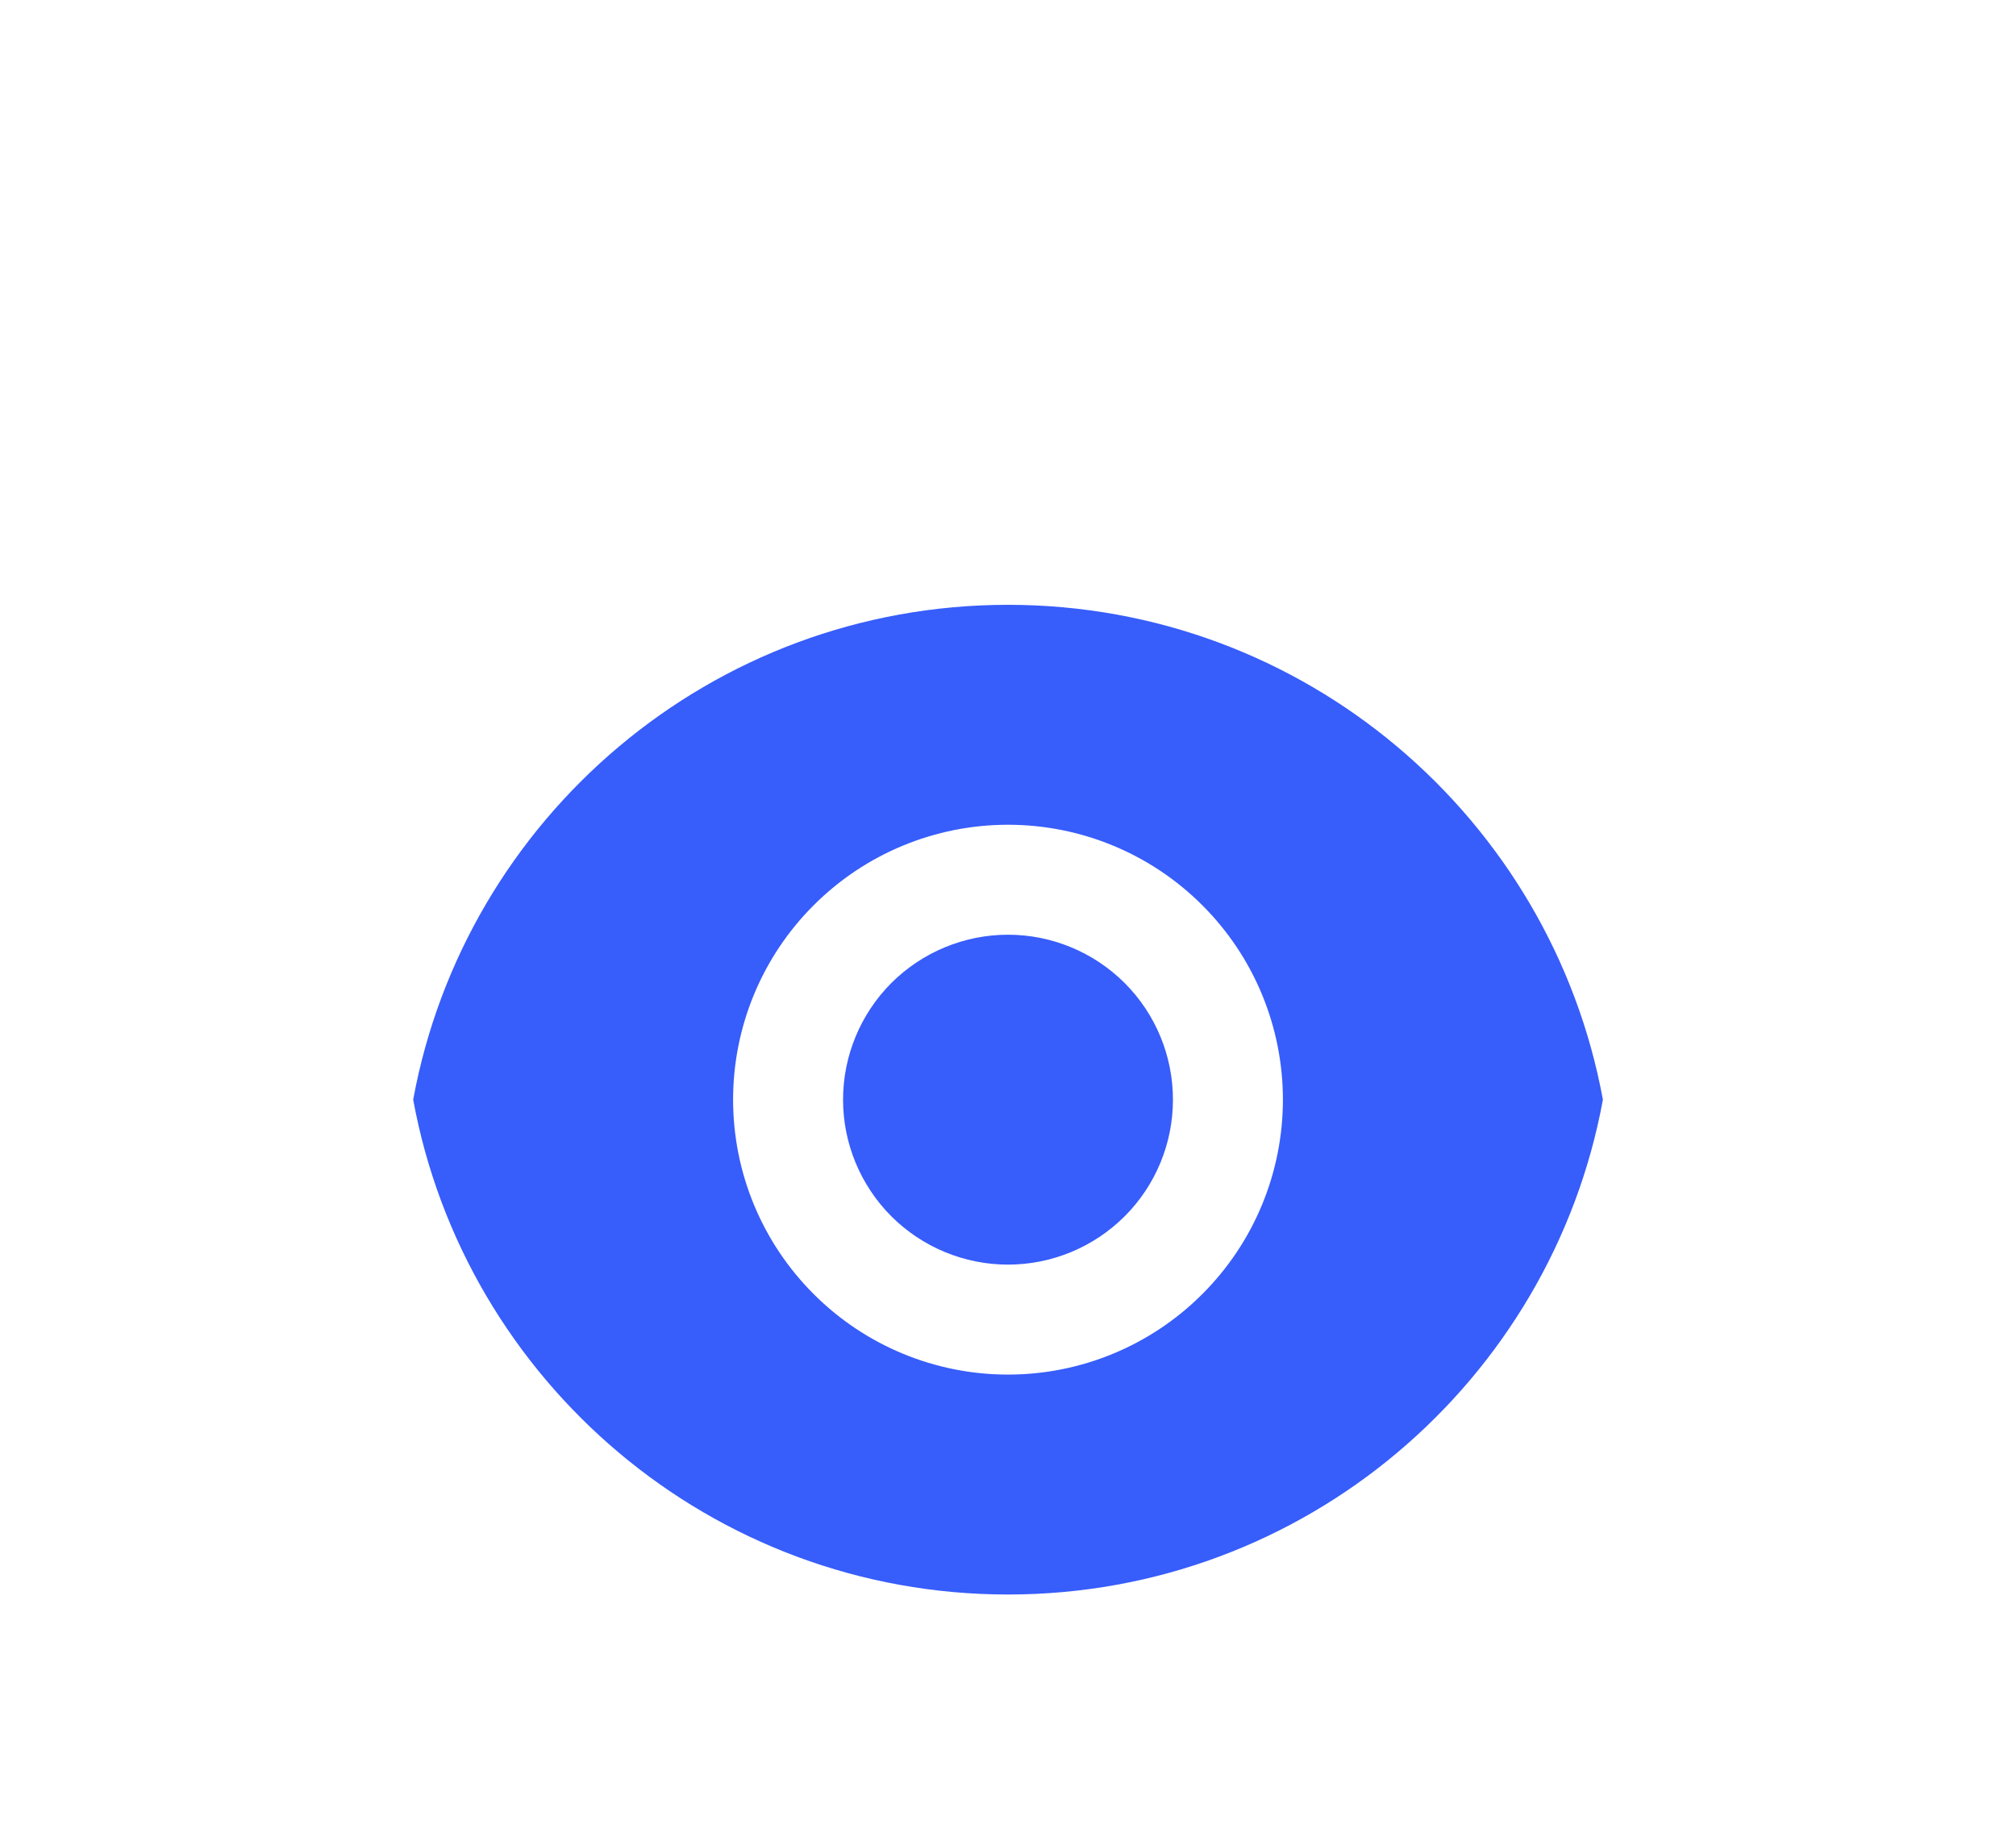 <svg width="22" height="20" viewBox="0 0 22 20" fill="none" xmlns="http://www.w3.org/2000/svg">
<g filter="url(#filter0_d_3011_14455)">
<path d="M4.509 8C5.073 4.928 7.765 2.6 11 2.6C14.235 2.6 16.927 4.928 17.492 8C16.928 11.072 14.235 13.4 11 13.4C7.765 13.4 5.073 11.072 4.509 8V8ZM11 11C11.796 11 12.559 10.684 13.121 10.121C13.684 9.559 14 8.796 14 8C14 7.204 13.684 6.441 13.121 5.879C12.559 5.316 11.796 5 11 5C10.204 5 9.441 5.316 8.879 5.879C8.316 6.441 8 7.204 8 8C8 8.796 8.316 9.559 8.879 10.121C9.441 10.684 10.204 11 11 11ZM11 9.8C10.523 9.8 10.065 9.61 9.727 9.273C9.39 8.935 9.2 8.477 9.2 8C9.2 7.523 9.39 7.065 9.727 6.727C10.065 6.39 10.523 6.2 11 6.2C11.478 6.2 11.935 6.39 12.273 6.727C12.611 7.065 12.8 7.523 12.8 8C12.8 8.477 12.611 8.935 12.273 9.273C11.935 9.61 11.478 9.8 11 9.8Z" fill="#375DFB"/>
</g>
<defs>
<filter id="filter0_d_3011_14455" x="-1" y="0" width="24" height="24" filterUnits="userSpaceOnUse" color-interpolation-filters="sRGB">
<feFlood flood-opacity="0" result="BackgroundImageFix"/>
<feColorMatrix in="SourceAlpha" type="matrix" values="0 0 0 0 0 0 0 0 0 0 0 0 0 0 0 0 0 0 127 0" result="hardAlpha"/>
<feOffset dy="4"/>
<feGaussianBlur stdDeviation="2"/>
<feComposite in2="hardAlpha" operator="out"/>
<feColorMatrix type="matrix" values="0 0 0 0 0 0 0 0 0 0 0 0 0 0 0 0 0 0 0.25 0"/>
<feBlend mode="normal" in2="BackgroundImageFix" result="effect1_dropShadow_3011_14455"/>
<feBlend mode="normal" in="SourceGraphic" in2="effect1_dropShadow_3011_14455" result="shape"/>
</filter>
</defs>
</svg>
